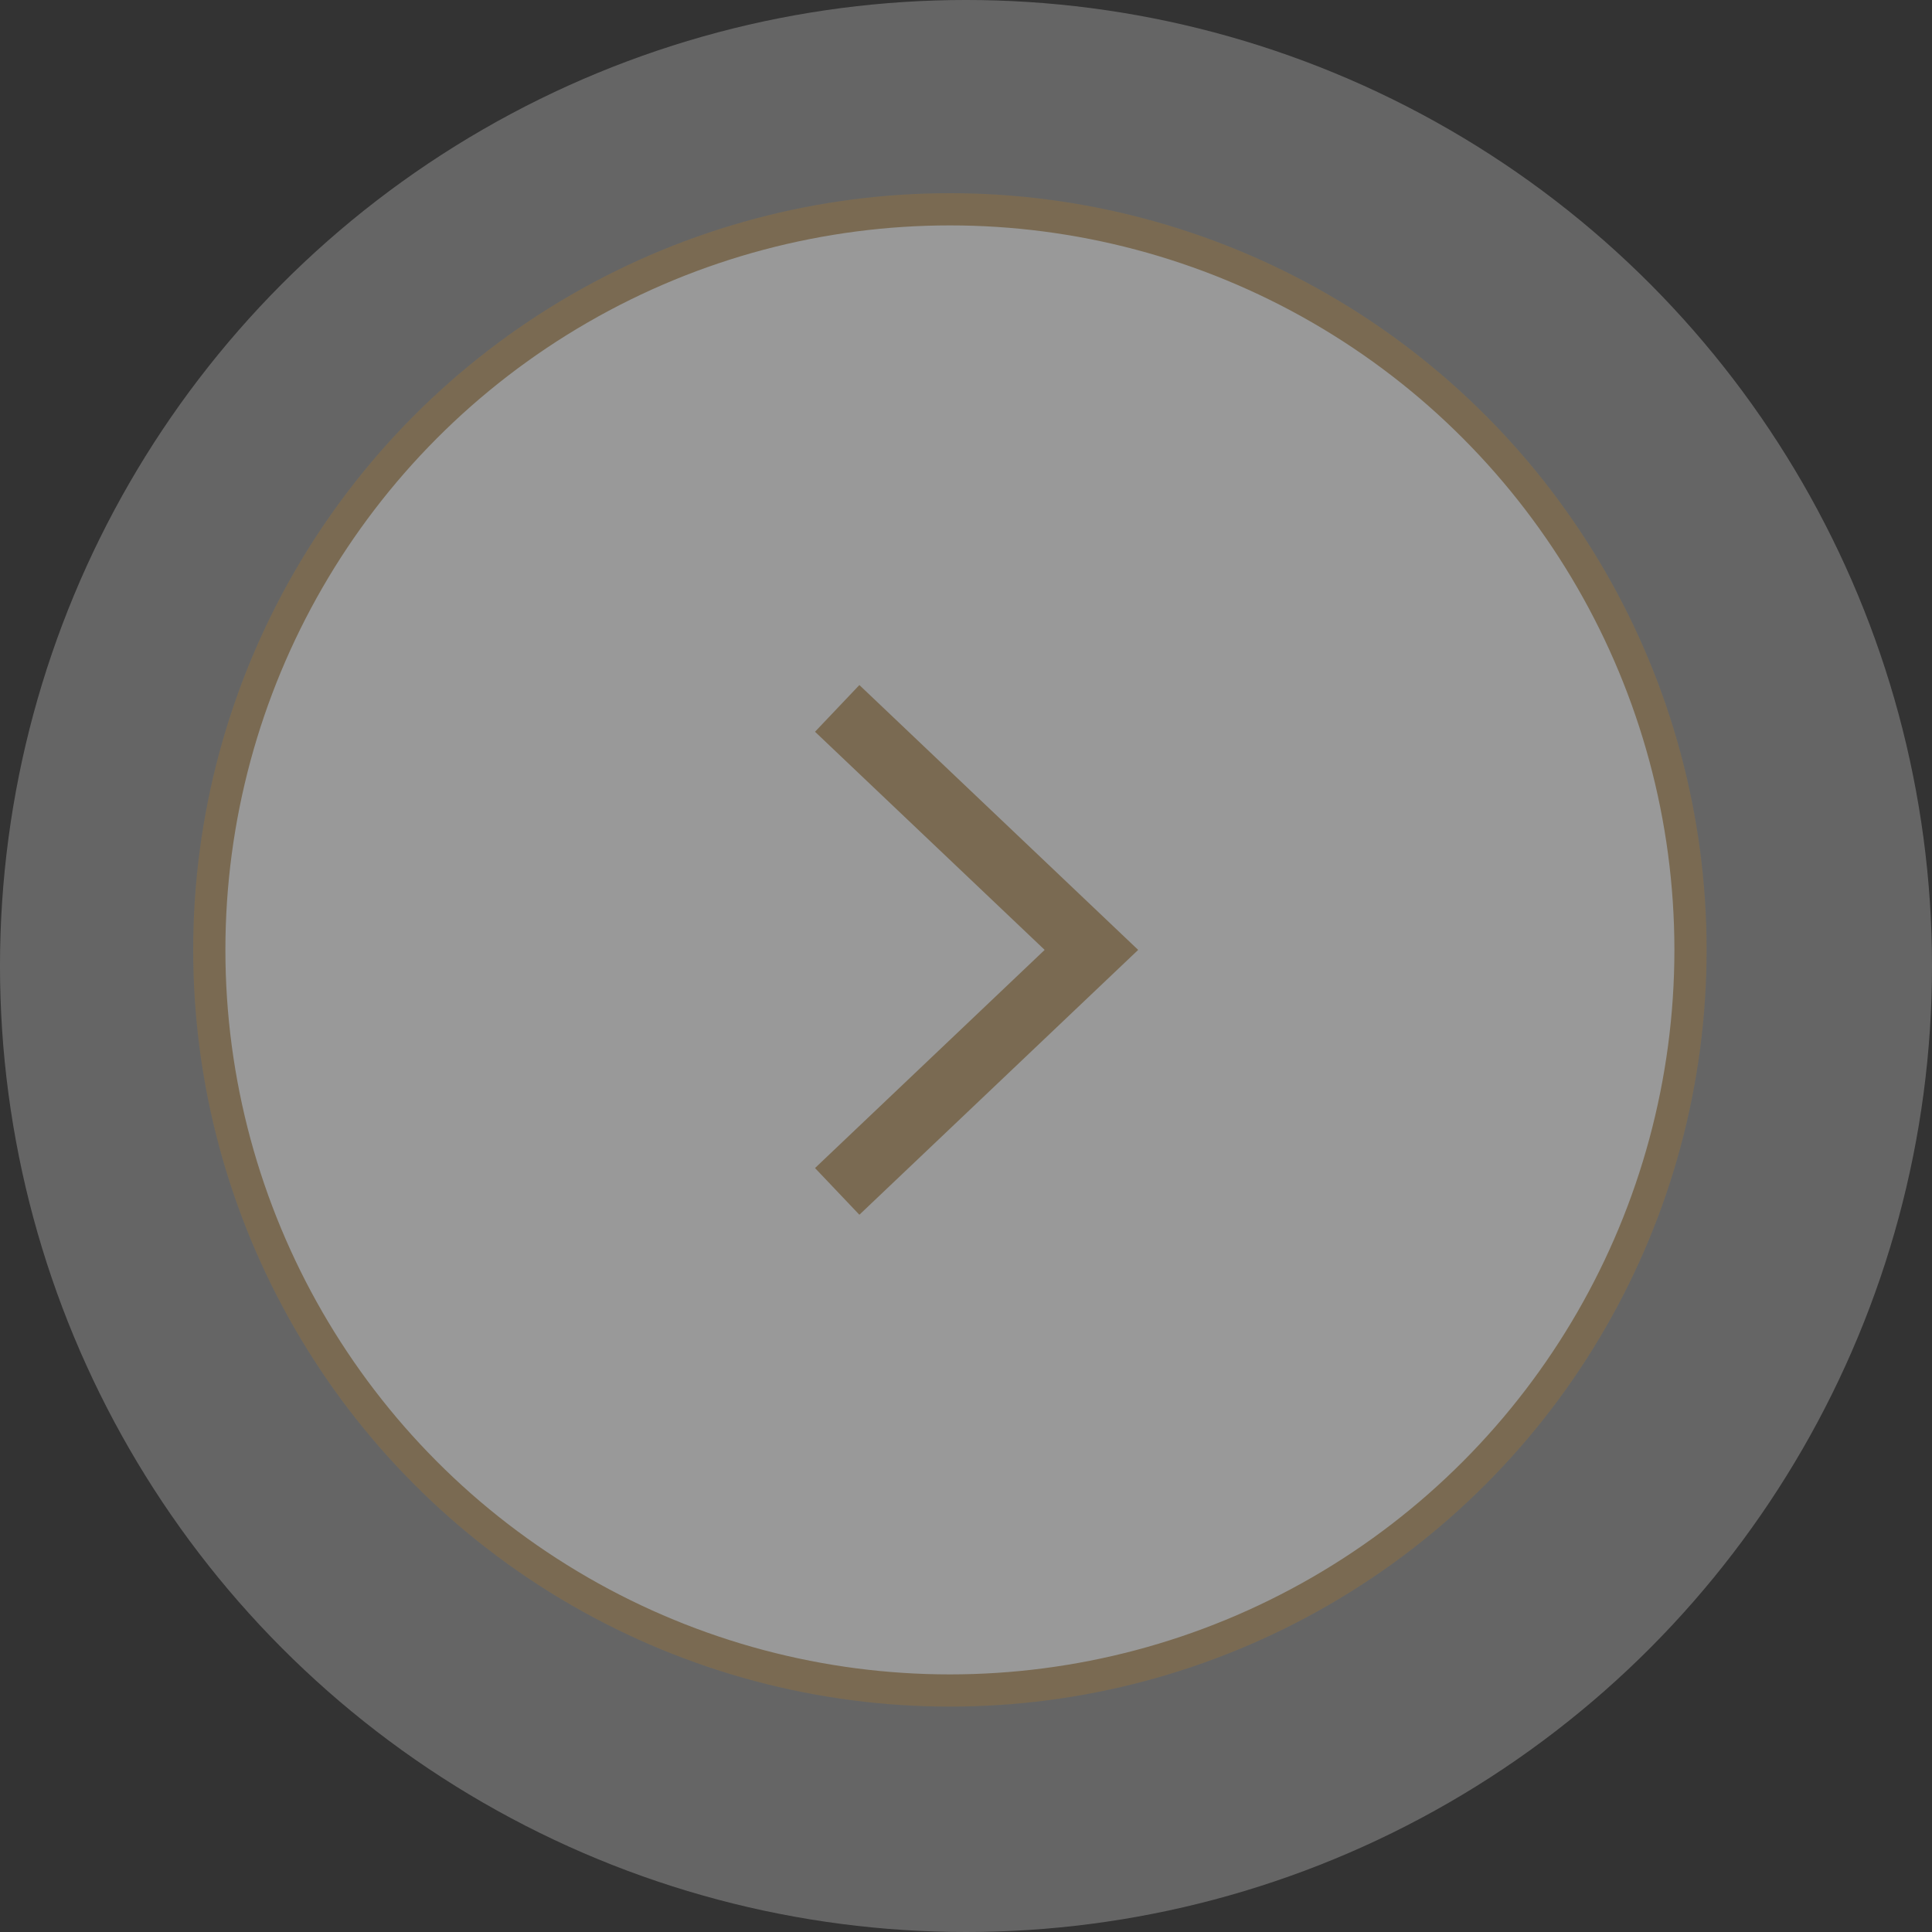 <svg xmlns="http://www.w3.org/2000/svg" width="60" height="60" viewBox="0 0 60 60">
    <rect x="0" y="0" width="60" height="60" fill="#333333" stroke="none"/>
    <g fill="none" fill-rule="evenodd" opacity=".5">
        <g>
            <g>
                <g transform="translate(-1340 -2476) translate(40 2205) translate(1300 271)">
                    <circle cx="30" cy="30" r="30" fill="#FFF" fill-opacity=".722" opacity=".685"/>
                    <circle cx="29.5" cy="29.5" r="23" fill="#FFF" stroke="#C1A271"/>
                    <path stroke="#C1A271" stroke-width="2" d="M33.895 37L26 29.5 33.895 22" transform="matrix(-1 0 0 1 59.895 0)"/>
                </g>
            </g>
        </g>
    </g>
</svg>
